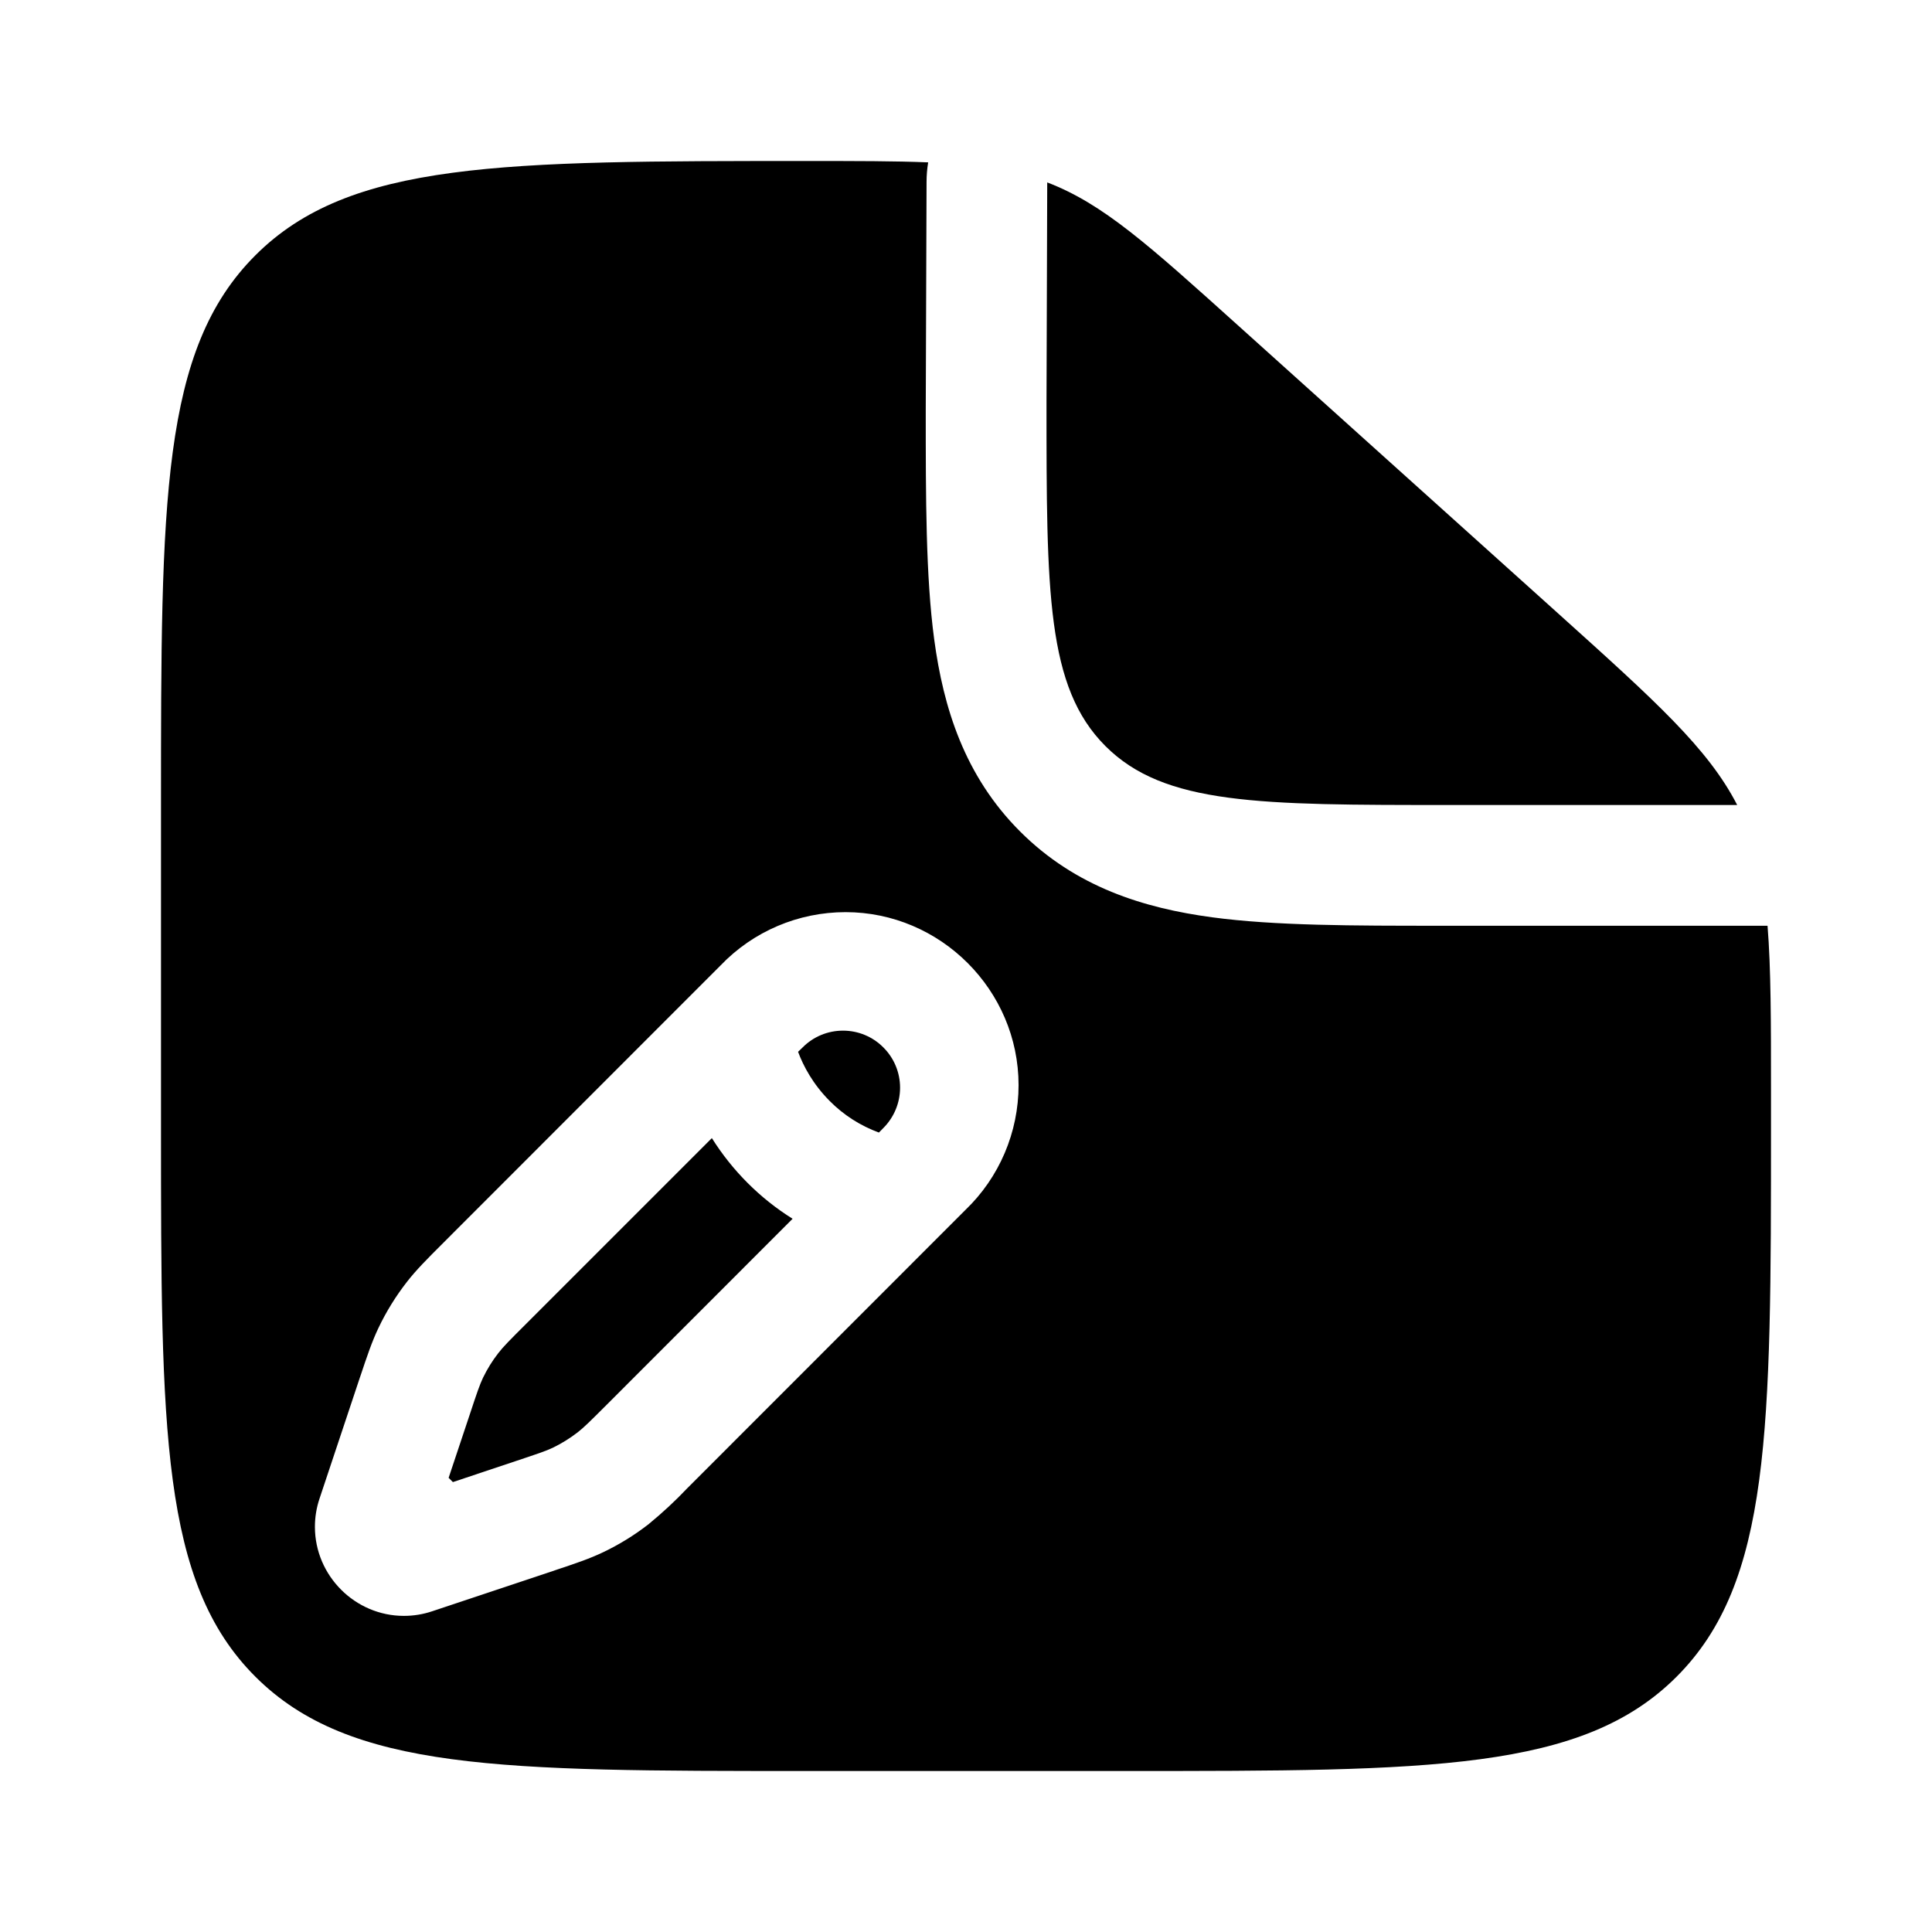<svg width="24" height="24" viewBox="0 0 24 24" fill="none" xmlns="http://www.w3.org/2000/svg">
<g clip-path="url(#clip0_221_17913)">
<path d="M19.352 7.617L15.392 4.054C14.265 3.039 13.702 2.531 13.009 2.266L13 5C13 7.357 13 8.536 13.732 9.268C14.464 10 15.643 10 18 10H21.58C21.218 9.296 20.568 8.712 19.352 7.617Z" fill="black"/>
<path d="M5.573 18.358L5.626 18.411L6.416 18.147C6.682 18.058 6.779 18.026 6.868 17.984C6.977 17.931 7.08 17.867 7.176 17.793C7.255 17.731 7.33 17.657 7.54 17.447L9.846 15.14C9.644 15.014 9.457 14.865 9.288 14.696C9.119 14.527 8.97 14.34 8.843 14.138L6.537 16.444C6.327 16.653 6.252 16.729 6.19 16.809C6.116 16.904 6.053 17.006 6 17.115C5.958 17.204 5.925 17.301 5.837 17.567L5.573 18.358Z" fill="black"/>
<path d="M10.472 12.803C10.66 12.803 10.84 12.877 10.973 13.011C11.106 13.143 11.181 13.323 11.181 13.511C11.181 13.7 11.106 13.88 10.973 14.013L10.918 14.069C10.689 13.985 10.479 13.851 10.307 13.677C10.096 13.465 9.979 13.241 9.914 13.066L9.971 13.011C10.104 12.877 10.284 12.803 10.472 12.803Z" fill="black"/>
<path fill-rule="evenodd" clip-rule="evenodd" d="M14 22H10C6.229 22 4.344 21.999 3.172 20.828C2 19.657 2 17.771 2 14V10C2 6.229 2 4.343 3.172 3.172C4.343 2 6.239 2 10.03 2C10.636 2 11.121 2 11.53 2.017C11.517 2.097 11.51 2.178 11.51 2.261L11.5 5.095C11.5 6.193 11.5 7.162 11.605 7.943C11.719 8.79 11.98 9.637 12.672 10.329C13.363 11.02 14.21 11.281 15.057 11.395C15.838 11.5 16.808 11.5 17.905 11.5H21.957C22 12.034 22 12.69 22 13.563V14C22 17.771 21.999 19.656 20.828 20.828C19.657 22 17.771 22 14 22ZM4.473 17.105L4.474 17.103C4.561 16.842 4.621 16.665 4.701 16.497C4.798 16.293 4.917 16.101 5.055 15.924C5.17 15.776 5.302 15.644 5.496 15.45L5.498 15.453L5.497 15.449L8.952 11.992C9.357 11.569 9.918 11.331 10.504 11.331C11.683 11.331 12.653 12.3 12.653 13.48C12.653 14.066 12.414 14.627 11.991 15.032L8.537 18.488C8.389 18.644 8.231 18.791 8.065 18.927L8.062 18.93C7.884 19.069 7.693 19.187 7.489 19.284C7.321 19.364 7.146 19.423 6.89 19.508L6.883 19.511L5.368 20.016C5.255 20.054 5.137 20.073 5.017 20.073C4.411 20.073 3.912 19.574 3.912 18.967C3.912 18.848 3.931 18.73 3.969 18.617L4.473 17.105Z" fill="black"/>
</g>
<defs>
<clipPath id="clip0_221_17913">
<rect width="24" height="24" fill="white"/>
</clipPath>
</defs>
</svg>
